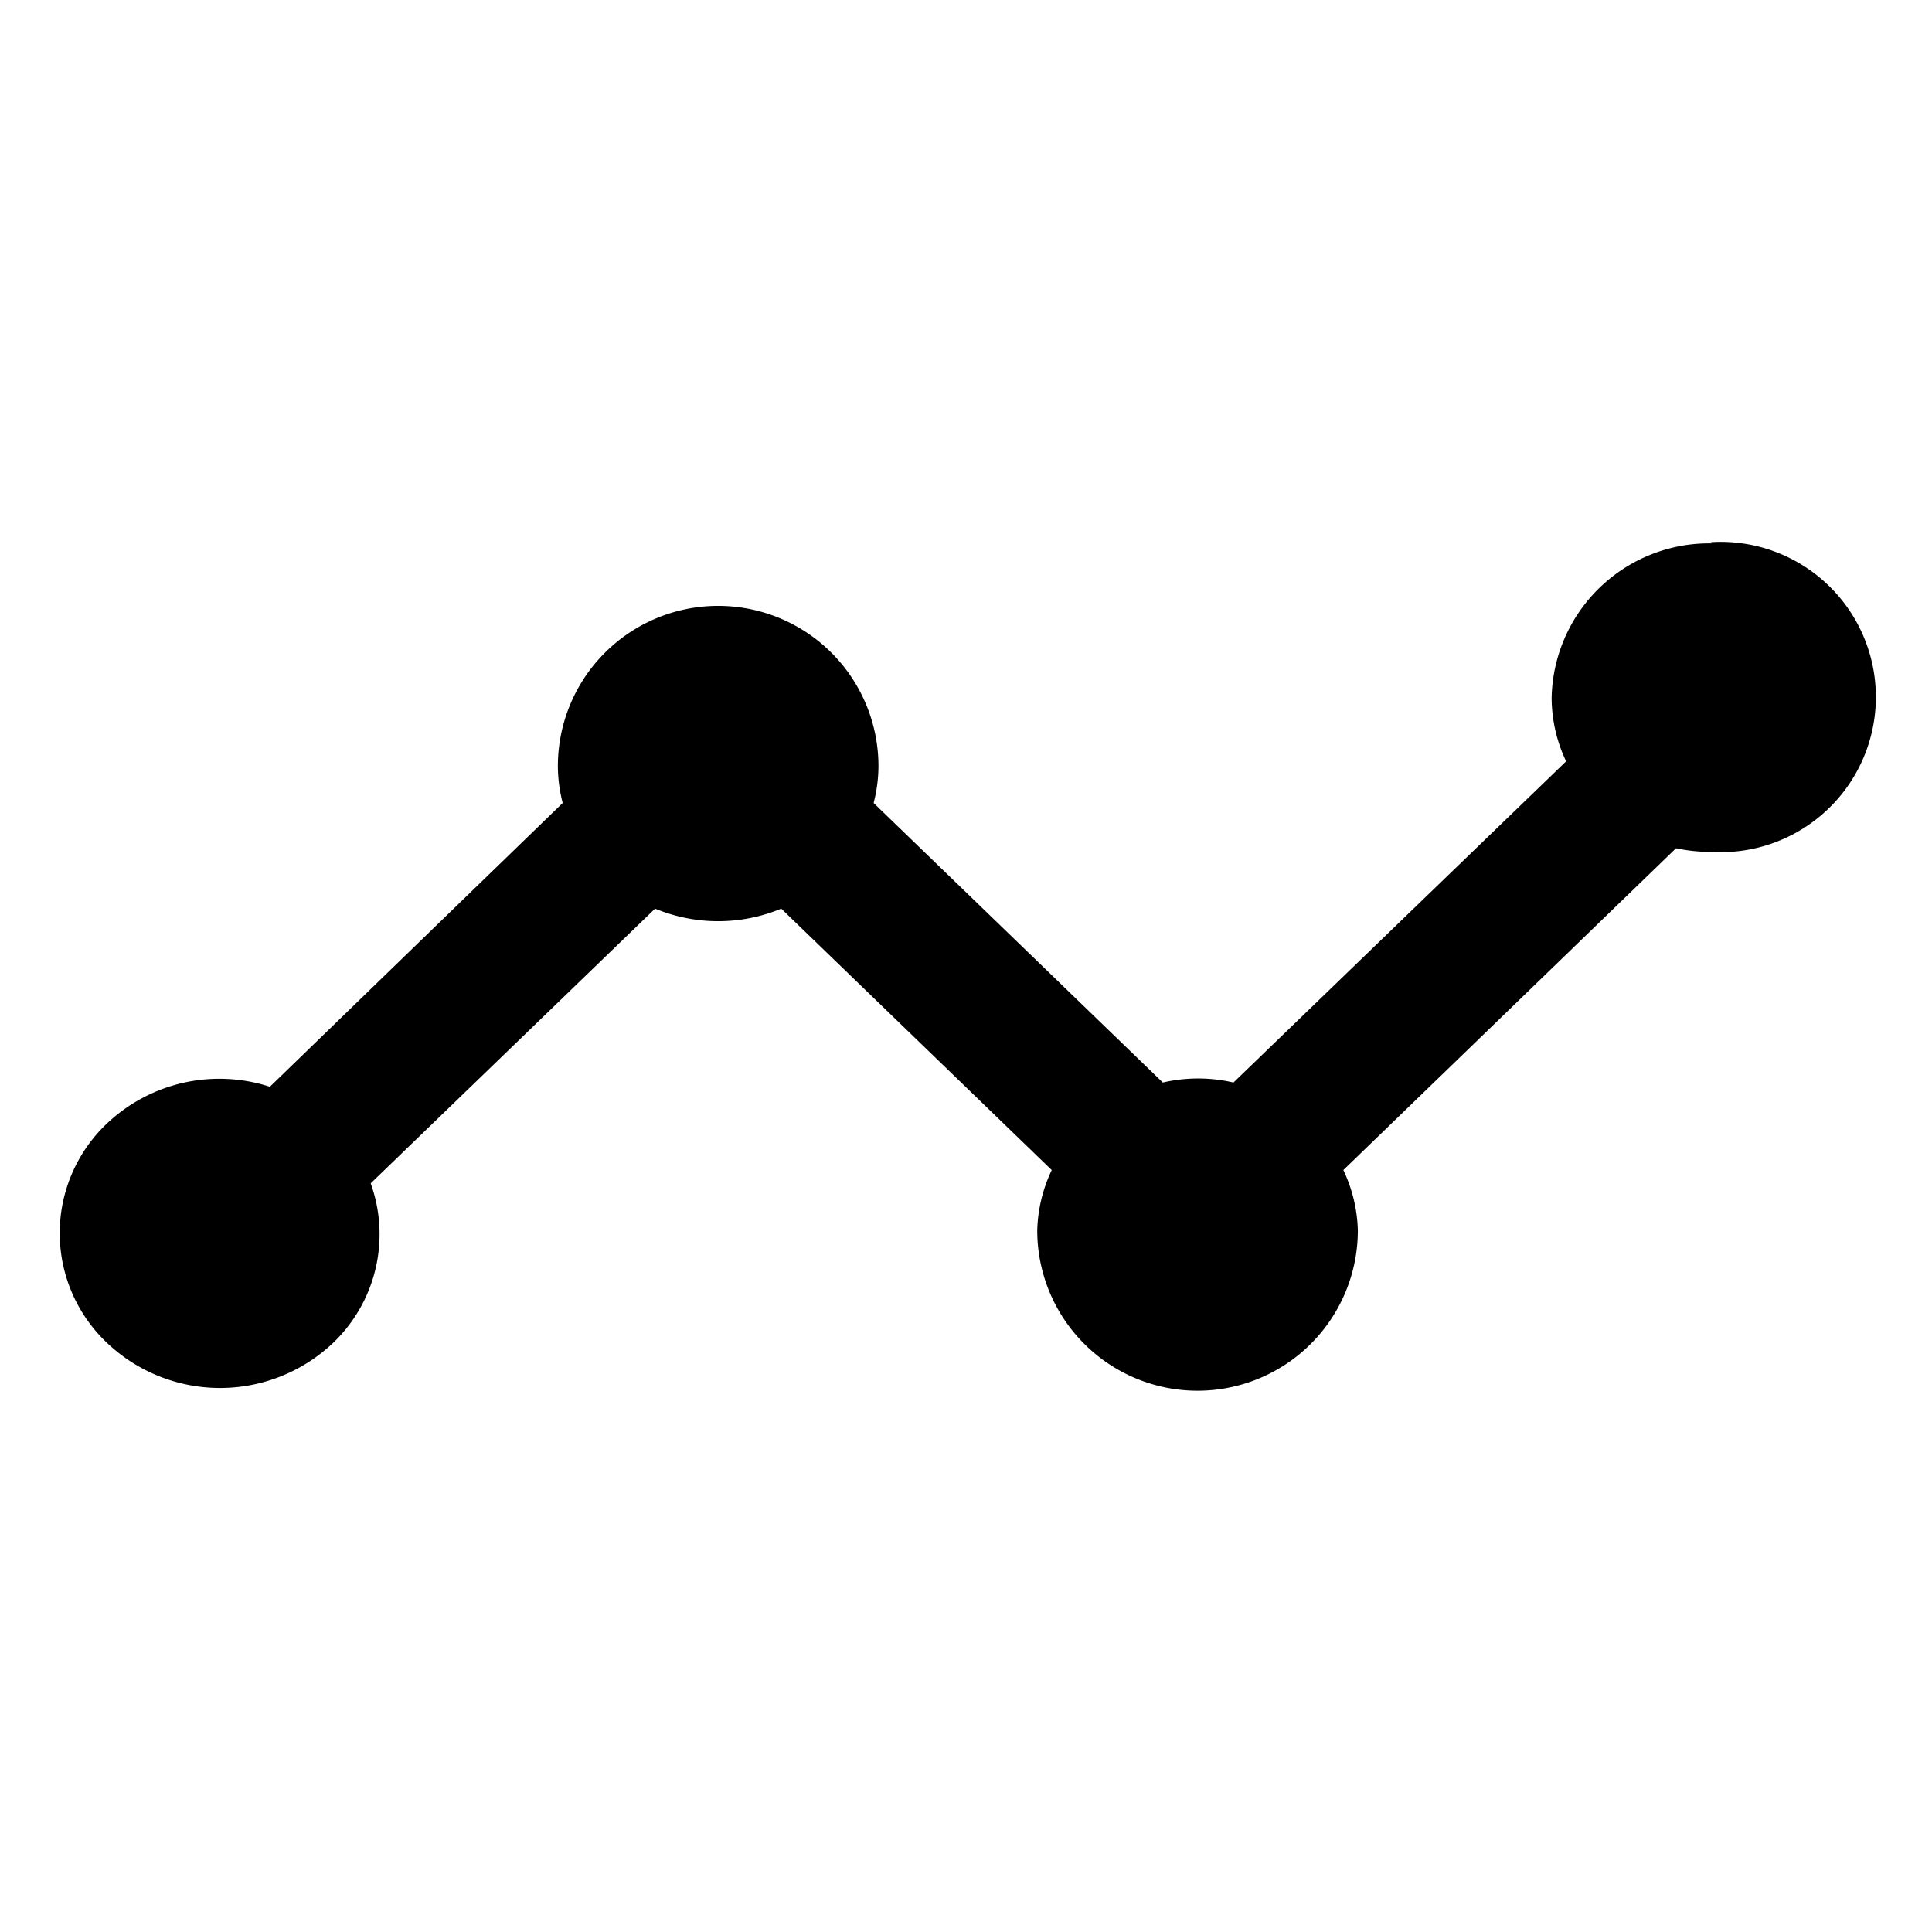<svg xmlns="http://www.w3.org/2000/svg" viewBox="0 0 32 32"><path d="M28.35,9a2.61,2.61,0,0,0-2.65,2.56,2.47,2.47,0,0,0,.24,1.05l-5.51,5.32a2.59,2.59,0,0,0-1.17,0l-4.79-4.63a2.47,2.47,0,0,0,.08-.61,2.65,2.65,0,0,0-5.31,0,2.47,2.47,0,0,0,.08.61L4.47,18a2.71,2.71,0,0,0-2.7.61,2.5,2.5,0,0,0,0,3.63,2.72,2.72,0,0,0,3.75,0,2.49,2.49,0,0,0,.62-2.64l4.71-4.55a2.73,2.73,0,0,0,2.09,0l4.48,4.33a2.47,2.47,0,0,0-.24,1,2.65,2.65,0,0,0,5.31,0,2.47,2.47,0,0,0-.24-1l5.51-5.33a2.74,2.74,0,0,0,.58.06,2.57,2.57,0,1,0,0-5.13Z"/></svg>